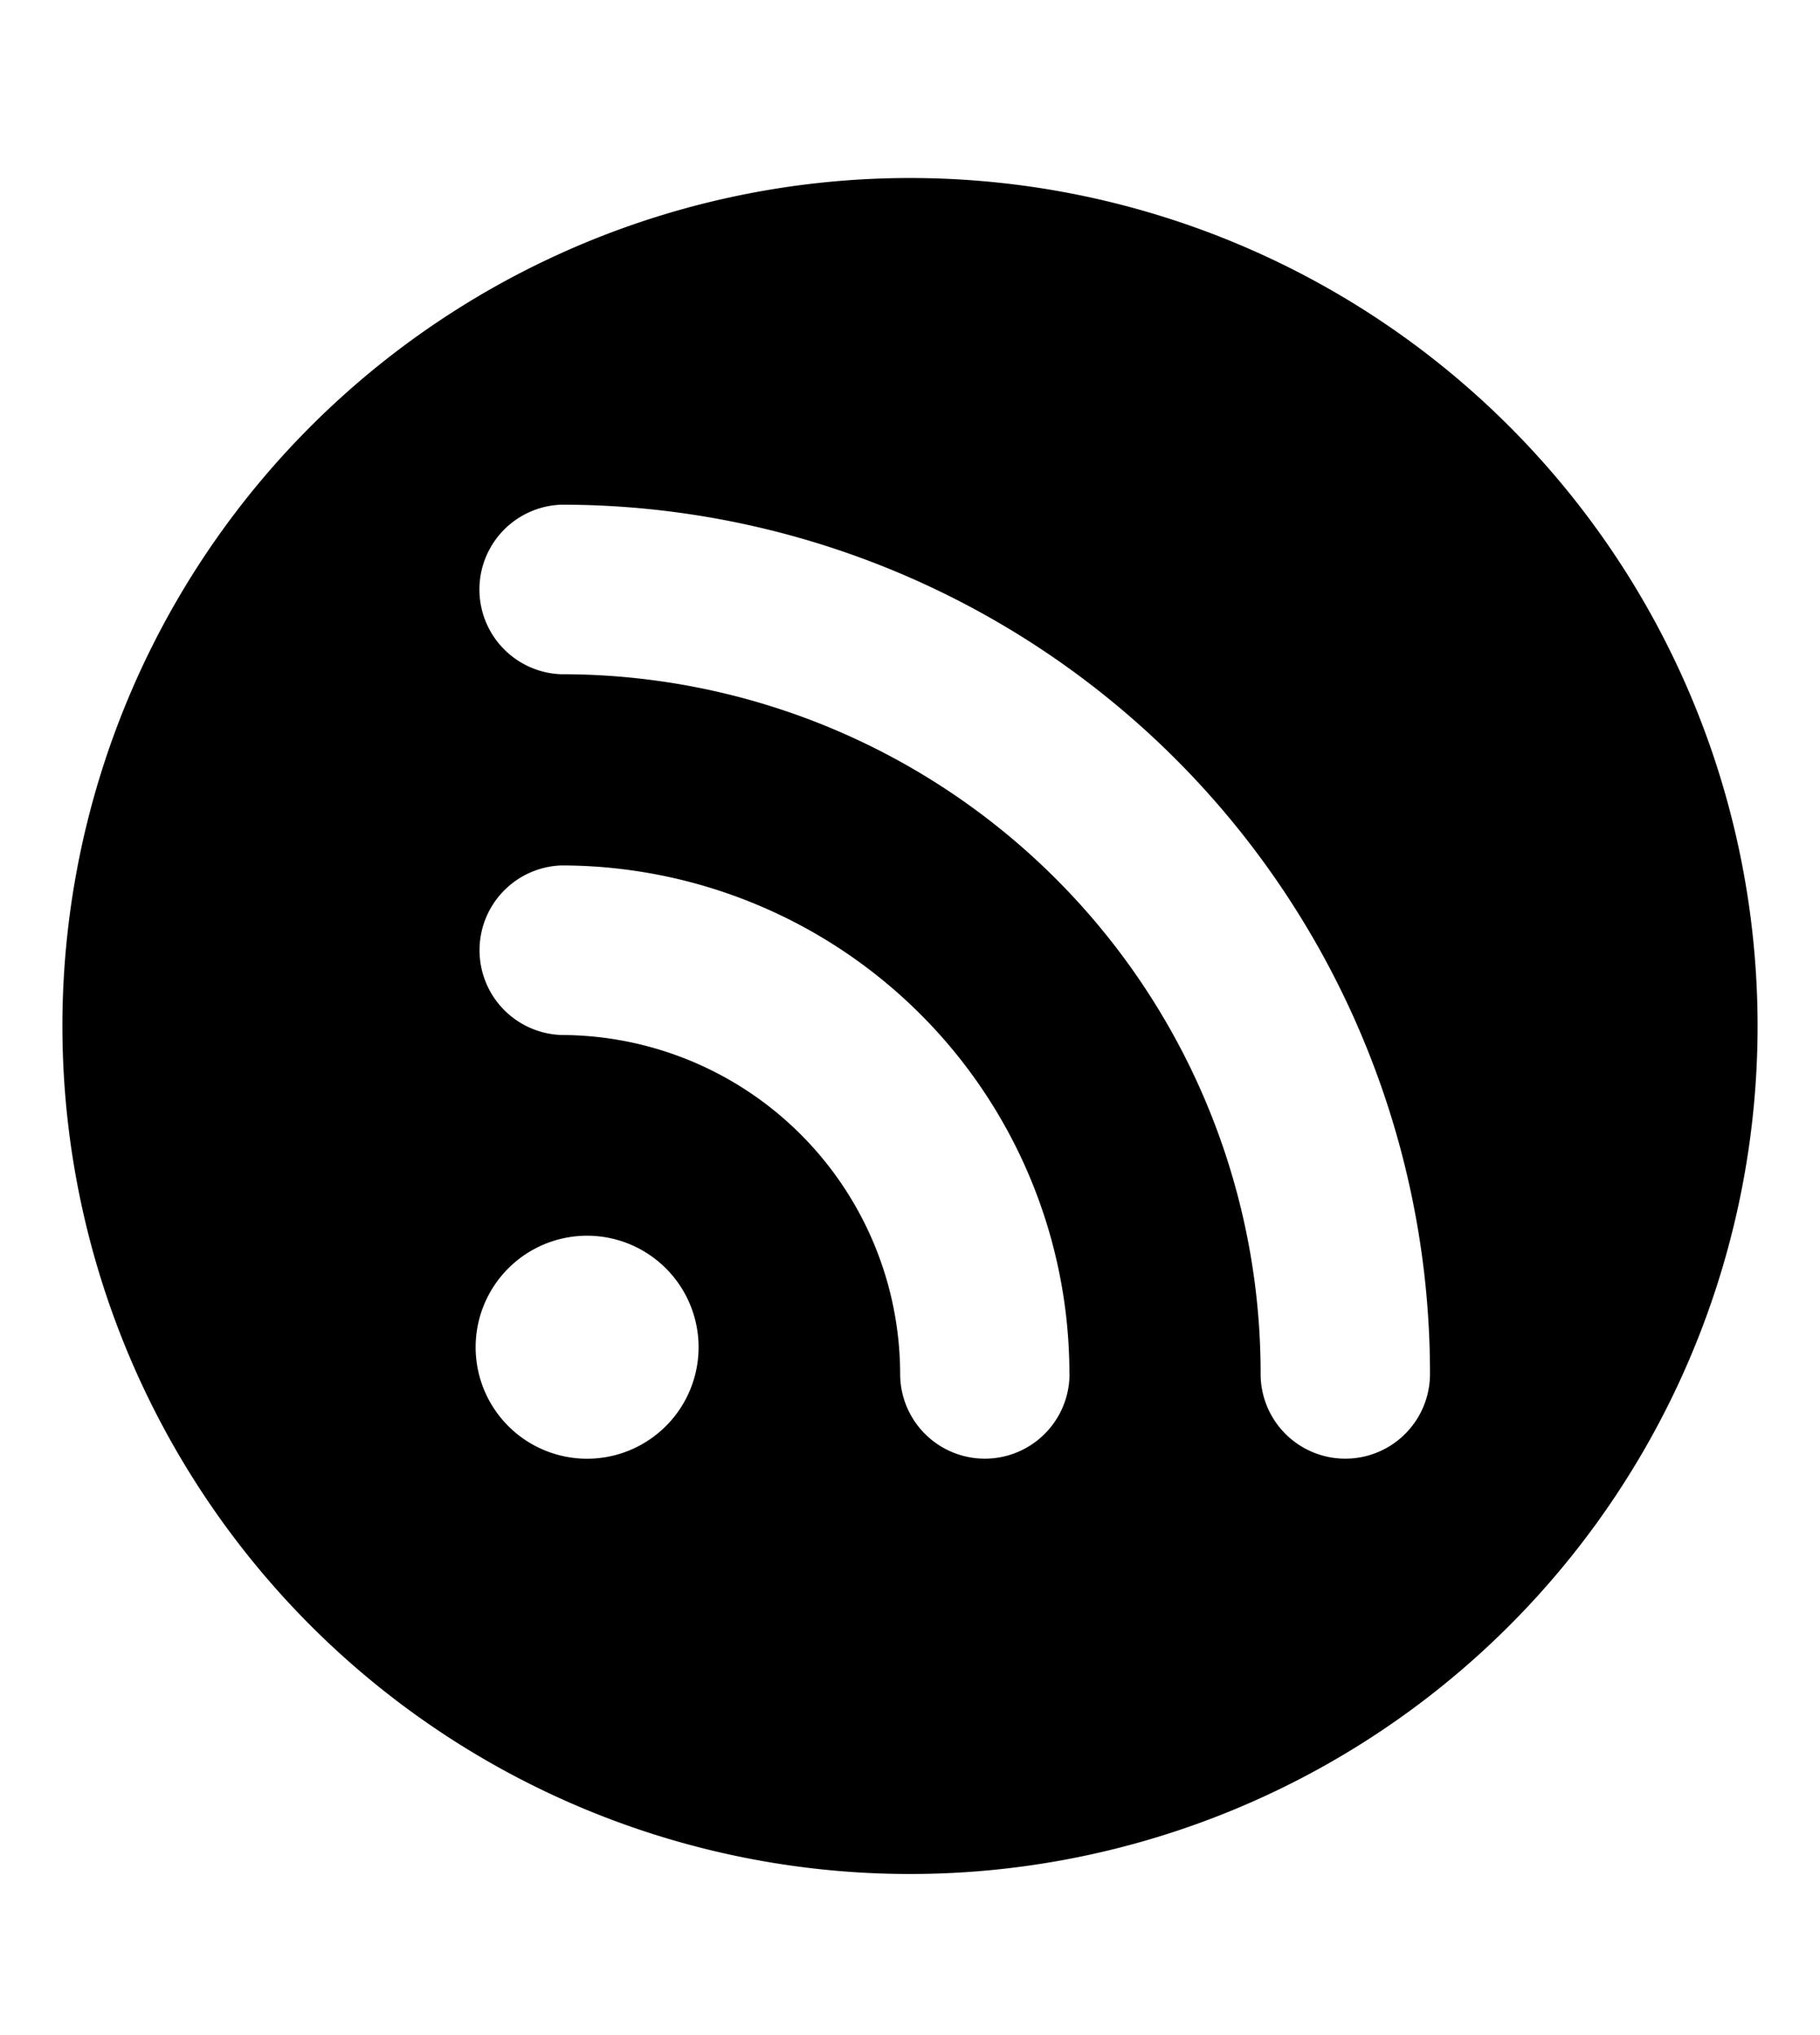 <svg viewBox="0 0 17 19" xmlns="http://www.w3.org/2000/svg"><path d="m16.417 9.579a7.917 7.917 0 1 1 -7.917-7.917 7.917 7.917 0 0 1 7.917 7.917m-10.197 2.263a1.041 1.041 0 1 0 0 1.472 1.04 1.04 0 0 0 0-1.472m7.137.985a8.11 8.11 0 0 0 -8.115-8.115.792.792 0 0 0 0 1.583 6.525 6.525 0 0 1 6.533 6.533.791.791 0 1 0 1.582-.001m-3.368 0a4.747 4.747 0 0 0 -4.746-4.747.792.792 0 0 0 0 1.583 3.17 3.17 0 0 1 3.165 3.165.79.79 0 1 0 1.582-.001z"/></svg>